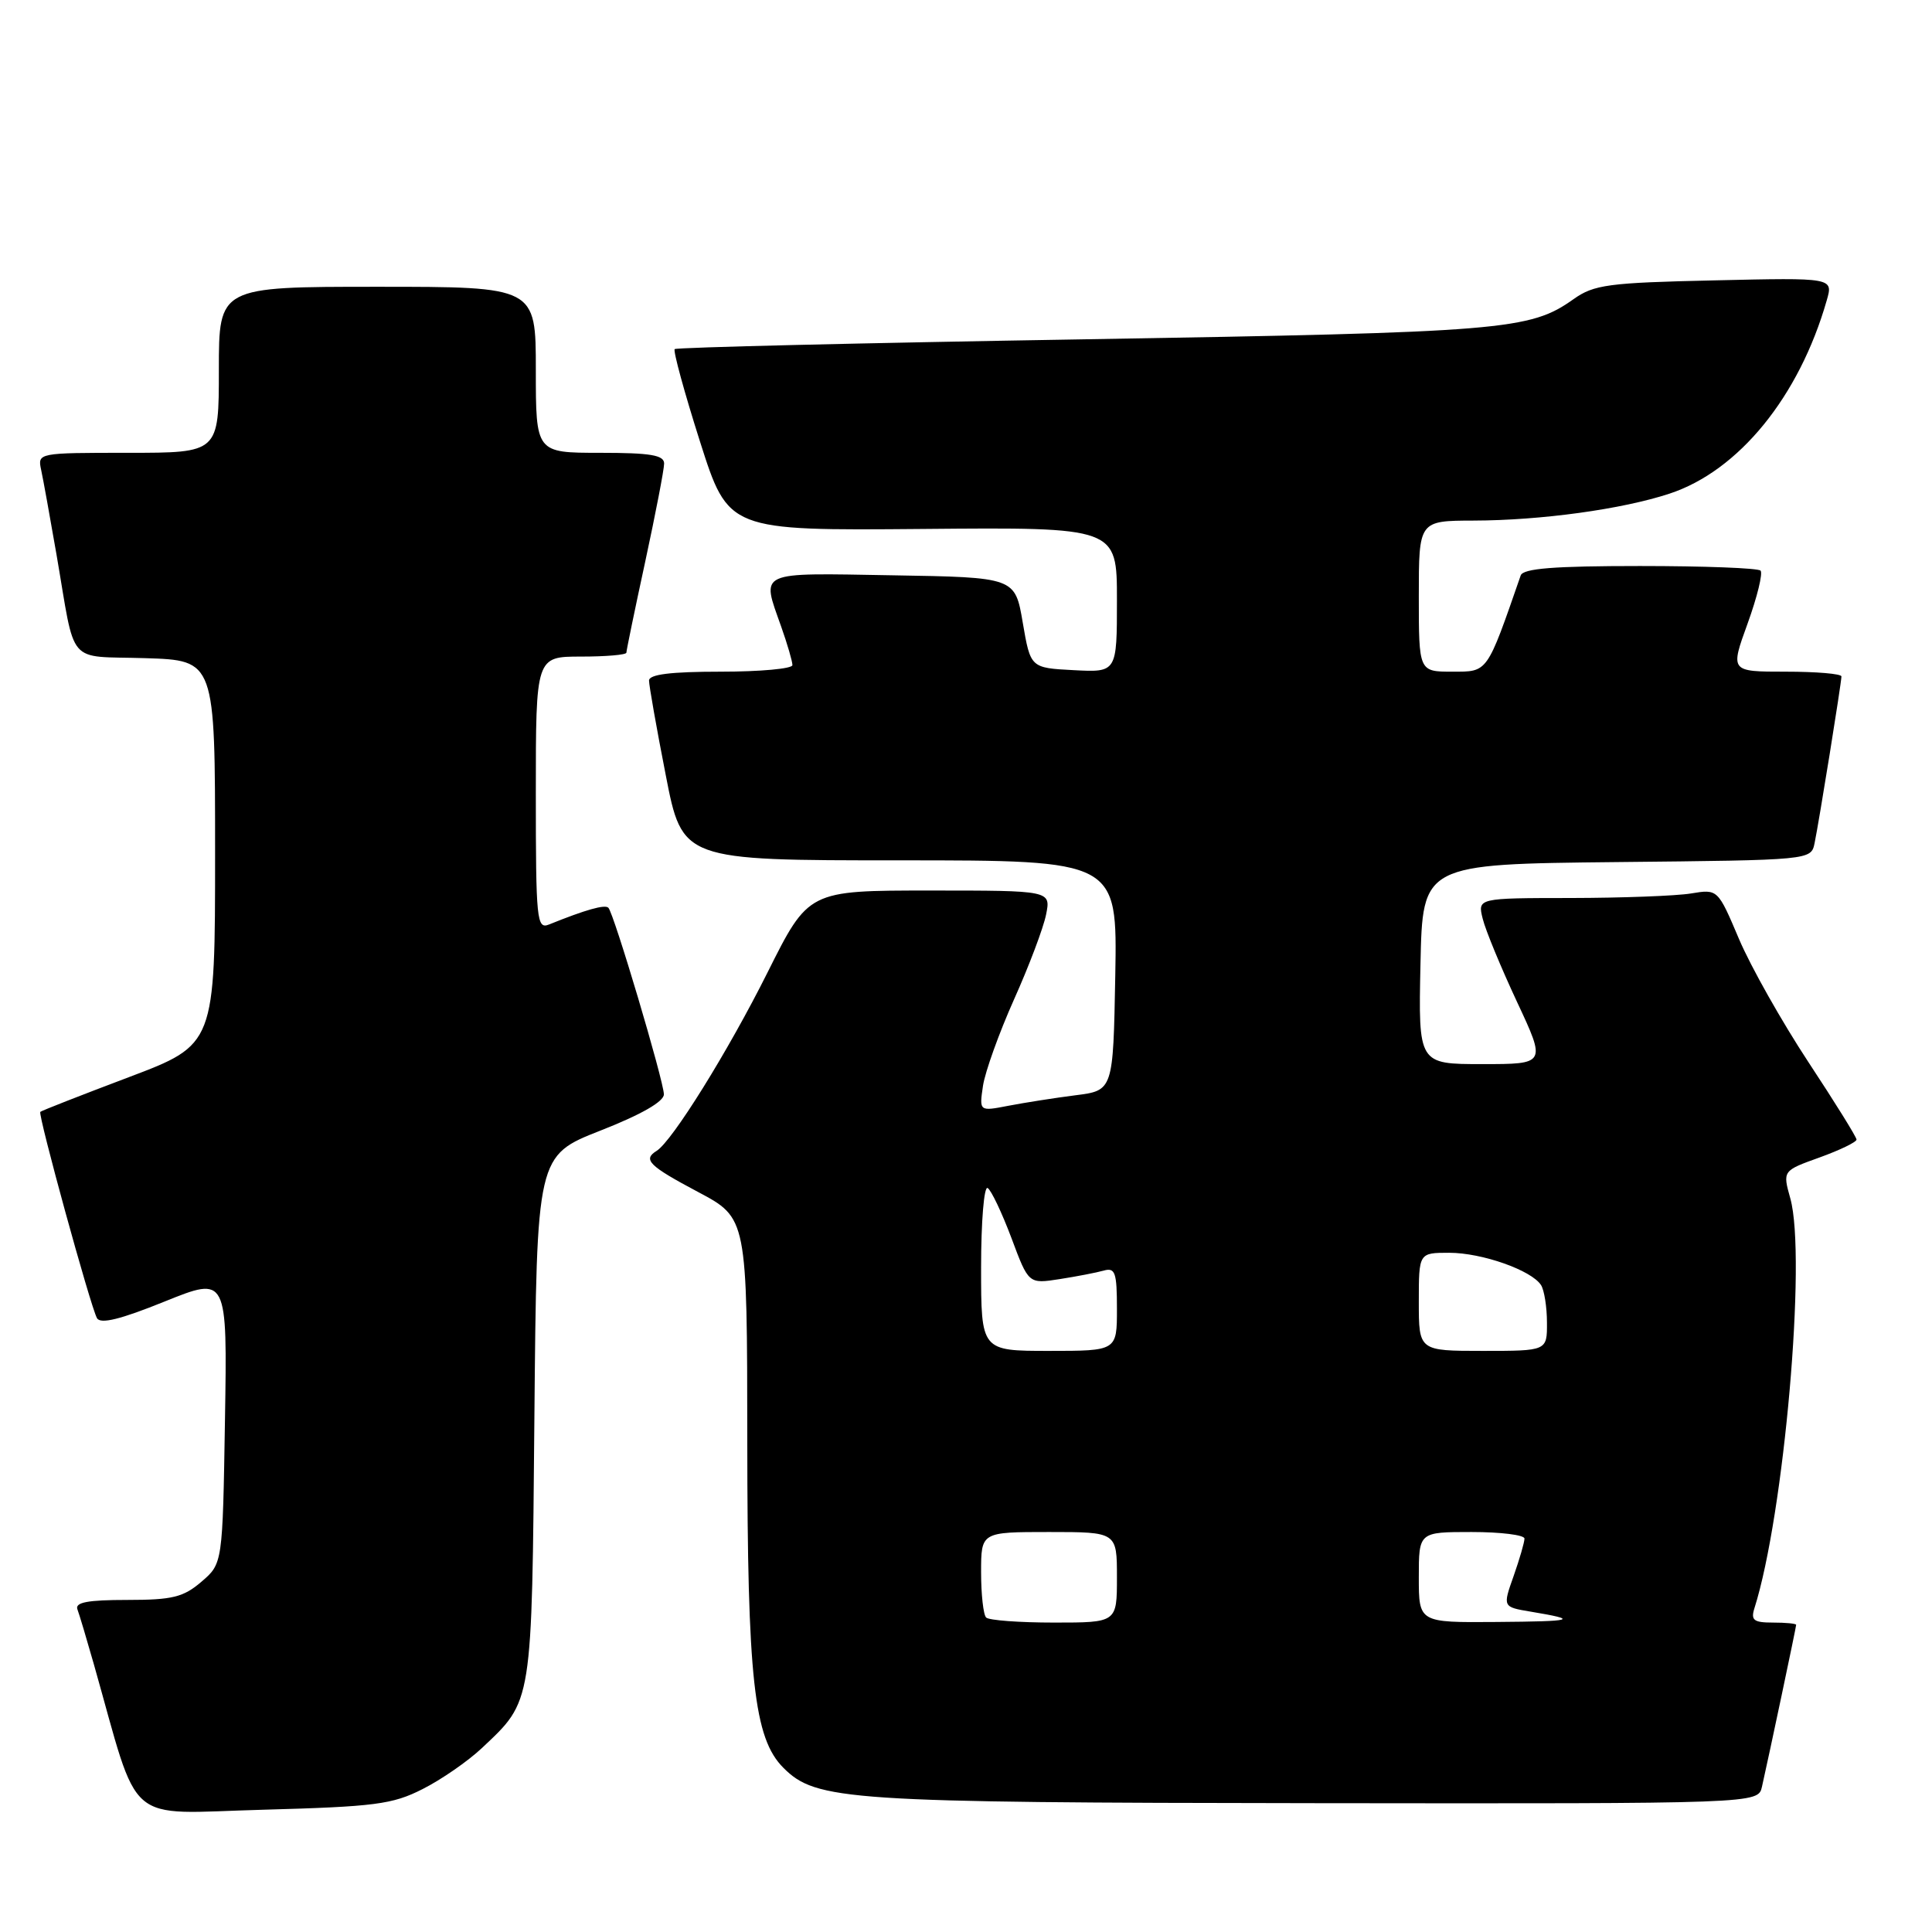 <?xml version="1.0" encoding="UTF-8" standalone="no"?>
<!DOCTYPE svg PUBLIC "-//W3C//DTD SVG 1.1//EN" "http://www.w3.org/Graphics/SVG/1.1/DTD/svg11.dtd" >
<svg xmlns="http://www.w3.org/2000/svg" xmlns:xlink="http://www.w3.org/1999/xlink" version="1.1" viewBox="0 0 256 256">
 <g >
 <path fill="currentColor"
d=" M 56.00 237.06 C 58.48 235.81 62.00 233.37 63.84 231.64 C 70.60 225.27 70.47 226.09 70.81 187.81 C 71.12 153.13 71.12 153.13 79.56 149.81 C 84.97 147.69 87.98 145.96 87.97 145.00 C 87.93 143.18 81.34 121.00 80.61 120.28 C 80.15 119.82 77.60 120.54 72.75 122.50 C 71.12 123.16 71.00 121.96 71.00 105.11 C 71.00 87.00 71.00 87.00 77.00 87.00 C 80.30 87.00 83.00 86.77 83.00 86.48 C 83.00 86.20 84.12 80.76 85.50 74.40 C 86.87 68.04 88.00 62.20 88.00 61.42 C 88.00 60.30 86.18 60.00 79.50 60.00 C 71.00 60.00 71.00 60.00 71.00 49.00 C 71.00 38.00 71.00 38.00 50.00 38.00 C 29.00 38.00 29.00 38.00 29.00 49.00 C 29.00 60.00 29.00 60.00 16.98 60.00 C 5.04 60.00 4.97 60.01 5.45 62.25 C 5.72 63.49 6.63 68.55 7.49 73.50 C 10.07 88.48 8.69 86.88 19.26 87.21 C 28.50 87.50 28.50 87.50 28.50 112.96 C 28.50 138.41 28.50 138.41 17.05 142.74 C 10.75 145.12 5.48 147.18 5.34 147.33 C 5.00 147.67 11.99 173.12 12.85 174.66 C 13.31 175.48 15.96 174.83 21.81 172.46 C 30.12 169.11 30.12 169.11 29.81 188.14 C 29.50 207.18 29.50 207.18 26.69 209.59 C 24.30 211.64 22.85 212.00 16.84 212.00 C 11.61 212.00 9.91 212.32 10.26 213.25 C 10.52 213.94 11.49 217.20 12.43 220.50 C 18.62 242.33 16.27 240.30 34.83 239.80 C 49.67 239.39 51.99 239.10 56.00 237.06 Z  M 233.47 236.75 C 234.40 232.65 238.00 215.60 238.00 215.30 C 238.00 215.13 236.62 215.00 234.93 215.00 C 232.37 215.00 231.97 214.69 232.47 213.10 C 236.40 200.71 239.39 166.58 237.23 158.81 C 236.20 155.13 236.20 155.13 241.10 153.37 C 243.79 152.40 246.00 151.33 246.00 151.00 C 246.00 150.67 243.13 146.05 239.62 140.73 C 236.12 135.41 231.98 128.08 230.43 124.43 C 227.62 117.80 227.62 117.80 224.06 118.39 C 222.10 118.71 214.94 118.98 208.14 118.99 C 195.78 119.00 195.78 119.00 196.47 121.75 C 196.84 123.26 198.89 128.21 201.01 132.75 C 204.87 141.00 204.87 141.00 196.41 141.00 C 187.94 141.00 187.94 141.00 188.22 127.75 C 188.50 114.50 188.50 114.50 214.24 114.23 C 239.96 113.97 239.97 113.97 240.44 111.73 C 241.03 108.90 244.00 90.46 244.00 89.63 C 244.00 89.28 240.68 89.00 236.62 89.00 C 229.25 89.00 229.25 89.00 231.57 82.61 C 232.84 79.10 233.61 75.95 233.28 75.61 C 232.94 75.27 225.75 75.00 217.30 75.00 C 205.91 75.00 201.82 75.32 201.50 76.25 C 196.97 89.30 197.18 89.00 192.43 89.00 C 188.00 89.00 188.00 89.00 188.00 79.00 C 188.00 69.00 188.00 69.00 195.25 68.98 C 204.17 68.96 214.95 67.48 221.22 65.41 C 230.39 62.39 238.40 52.56 242.05 39.81 C 242.92 36.79 242.92 36.79 227.21 37.15 C 213.09 37.46 211.20 37.72 208.50 39.64 C 202.72 43.75 199.28 44.03 143.66 44.96 C 114.05 45.45 89.63 46.03 89.40 46.26 C 89.18 46.49 90.68 52.00 92.75 58.50 C 96.51 70.31 96.51 70.31 122.26 70.09 C 148.00 69.86 148.00 69.86 148.00 79.48 C 148.00 89.10 148.00 89.10 142.27 88.80 C 136.55 88.50 136.55 88.50 135.52 82.50 C 134.50 76.50 134.50 76.50 118.25 76.23 C 100.15 75.92 100.88 75.58 103.50 83.00 C 104.33 85.34 105.00 87.64 105.00 88.13 C 105.00 88.61 100.72 89.00 95.50 89.00 C 88.86 89.00 86.00 89.36 86.00 90.18 C 86.00 90.83 86.99 96.46 88.21 102.68 C 90.41 114.00 90.41 114.00 119.23 114.00 C 148.05 114.00 148.05 114.00 147.78 129.25 C 147.50 144.50 147.50 144.50 142.50 145.13 C 139.75 145.48 135.76 146.11 133.62 146.52 C 129.75 147.27 129.75 147.27 130.25 143.88 C 130.53 142.02 132.38 136.87 134.36 132.44 C 136.35 128.01 138.26 122.94 138.61 121.19 C 139.25 118.00 139.25 118.00 123.19 118.00 C 107.13 118.00 107.13 118.00 101.71 128.84 C 96.47 139.32 89.07 151.22 87.00 152.50 C 85.14 153.65 85.99 154.49 92.51 157.95 C 99.00 161.40 99.00 161.40 99.02 190.95 C 99.03 222.49 99.90 230.35 103.81 234.25 C 108.15 238.59 112.21 238.86 174.23 238.93 C 232.96 239.00 232.96 239.00 233.47 236.75 Z  M 130.67 214.33 C 130.30 213.97 130.00 211.27 130.00 208.33 C 130.00 203.00 130.00 203.00 139.00 203.00 C 148.00 203.00 148.00 203.00 148.00 209.00 C 148.00 215.00 148.00 215.00 139.67 215.00 C 135.08 215.00 131.03 214.70 130.67 214.33 Z  M 188.00 209.00 C 188.00 203.00 188.00 203.00 195.00 203.00 C 198.85 203.00 202.00 203.39 202.00 203.87 C 202.00 204.36 201.35 206.59 200.56 208.84 C 199.11 212.93 199.11 212.93 202.81 213.55 C 209.35 214.64 208.69 214.84 198.25 214.92 C 188.00 215.00 188.00 215.00 188.00 209.00 Z  M 130.00 167.94 C 130.00 161.86 130.39 157.12 130.87 157.42 C 131.35 157.72 132.76 160.70 134.02 164.04 C 136.29 170.13 136.29 170.13 140.40 169.49 C 142.65 169.14 145.29 168.63 146.25 168.36 C 147.77 167.93 148.00 168.61 148.00 173.43 C 148.00 179.00 148.00 179.00 139.00 179.00 C 130.00 179.00 130.00 179.00 130.00 167.94 Z  M 188.00 172.50 C 188.00 166.00 188.00 166.00 192.03 166.00 C 196.37 166.00 202.95 168.32 204.20 170.29 C 204.62 170.95 204.98 173.19 204.98 175.25 C 205.00 179.00 205.00 179.00 196.50 179.00 C 188.00 179.00 188.00 179.00 188.00 172.50 Z "/>
</g>
</svg>